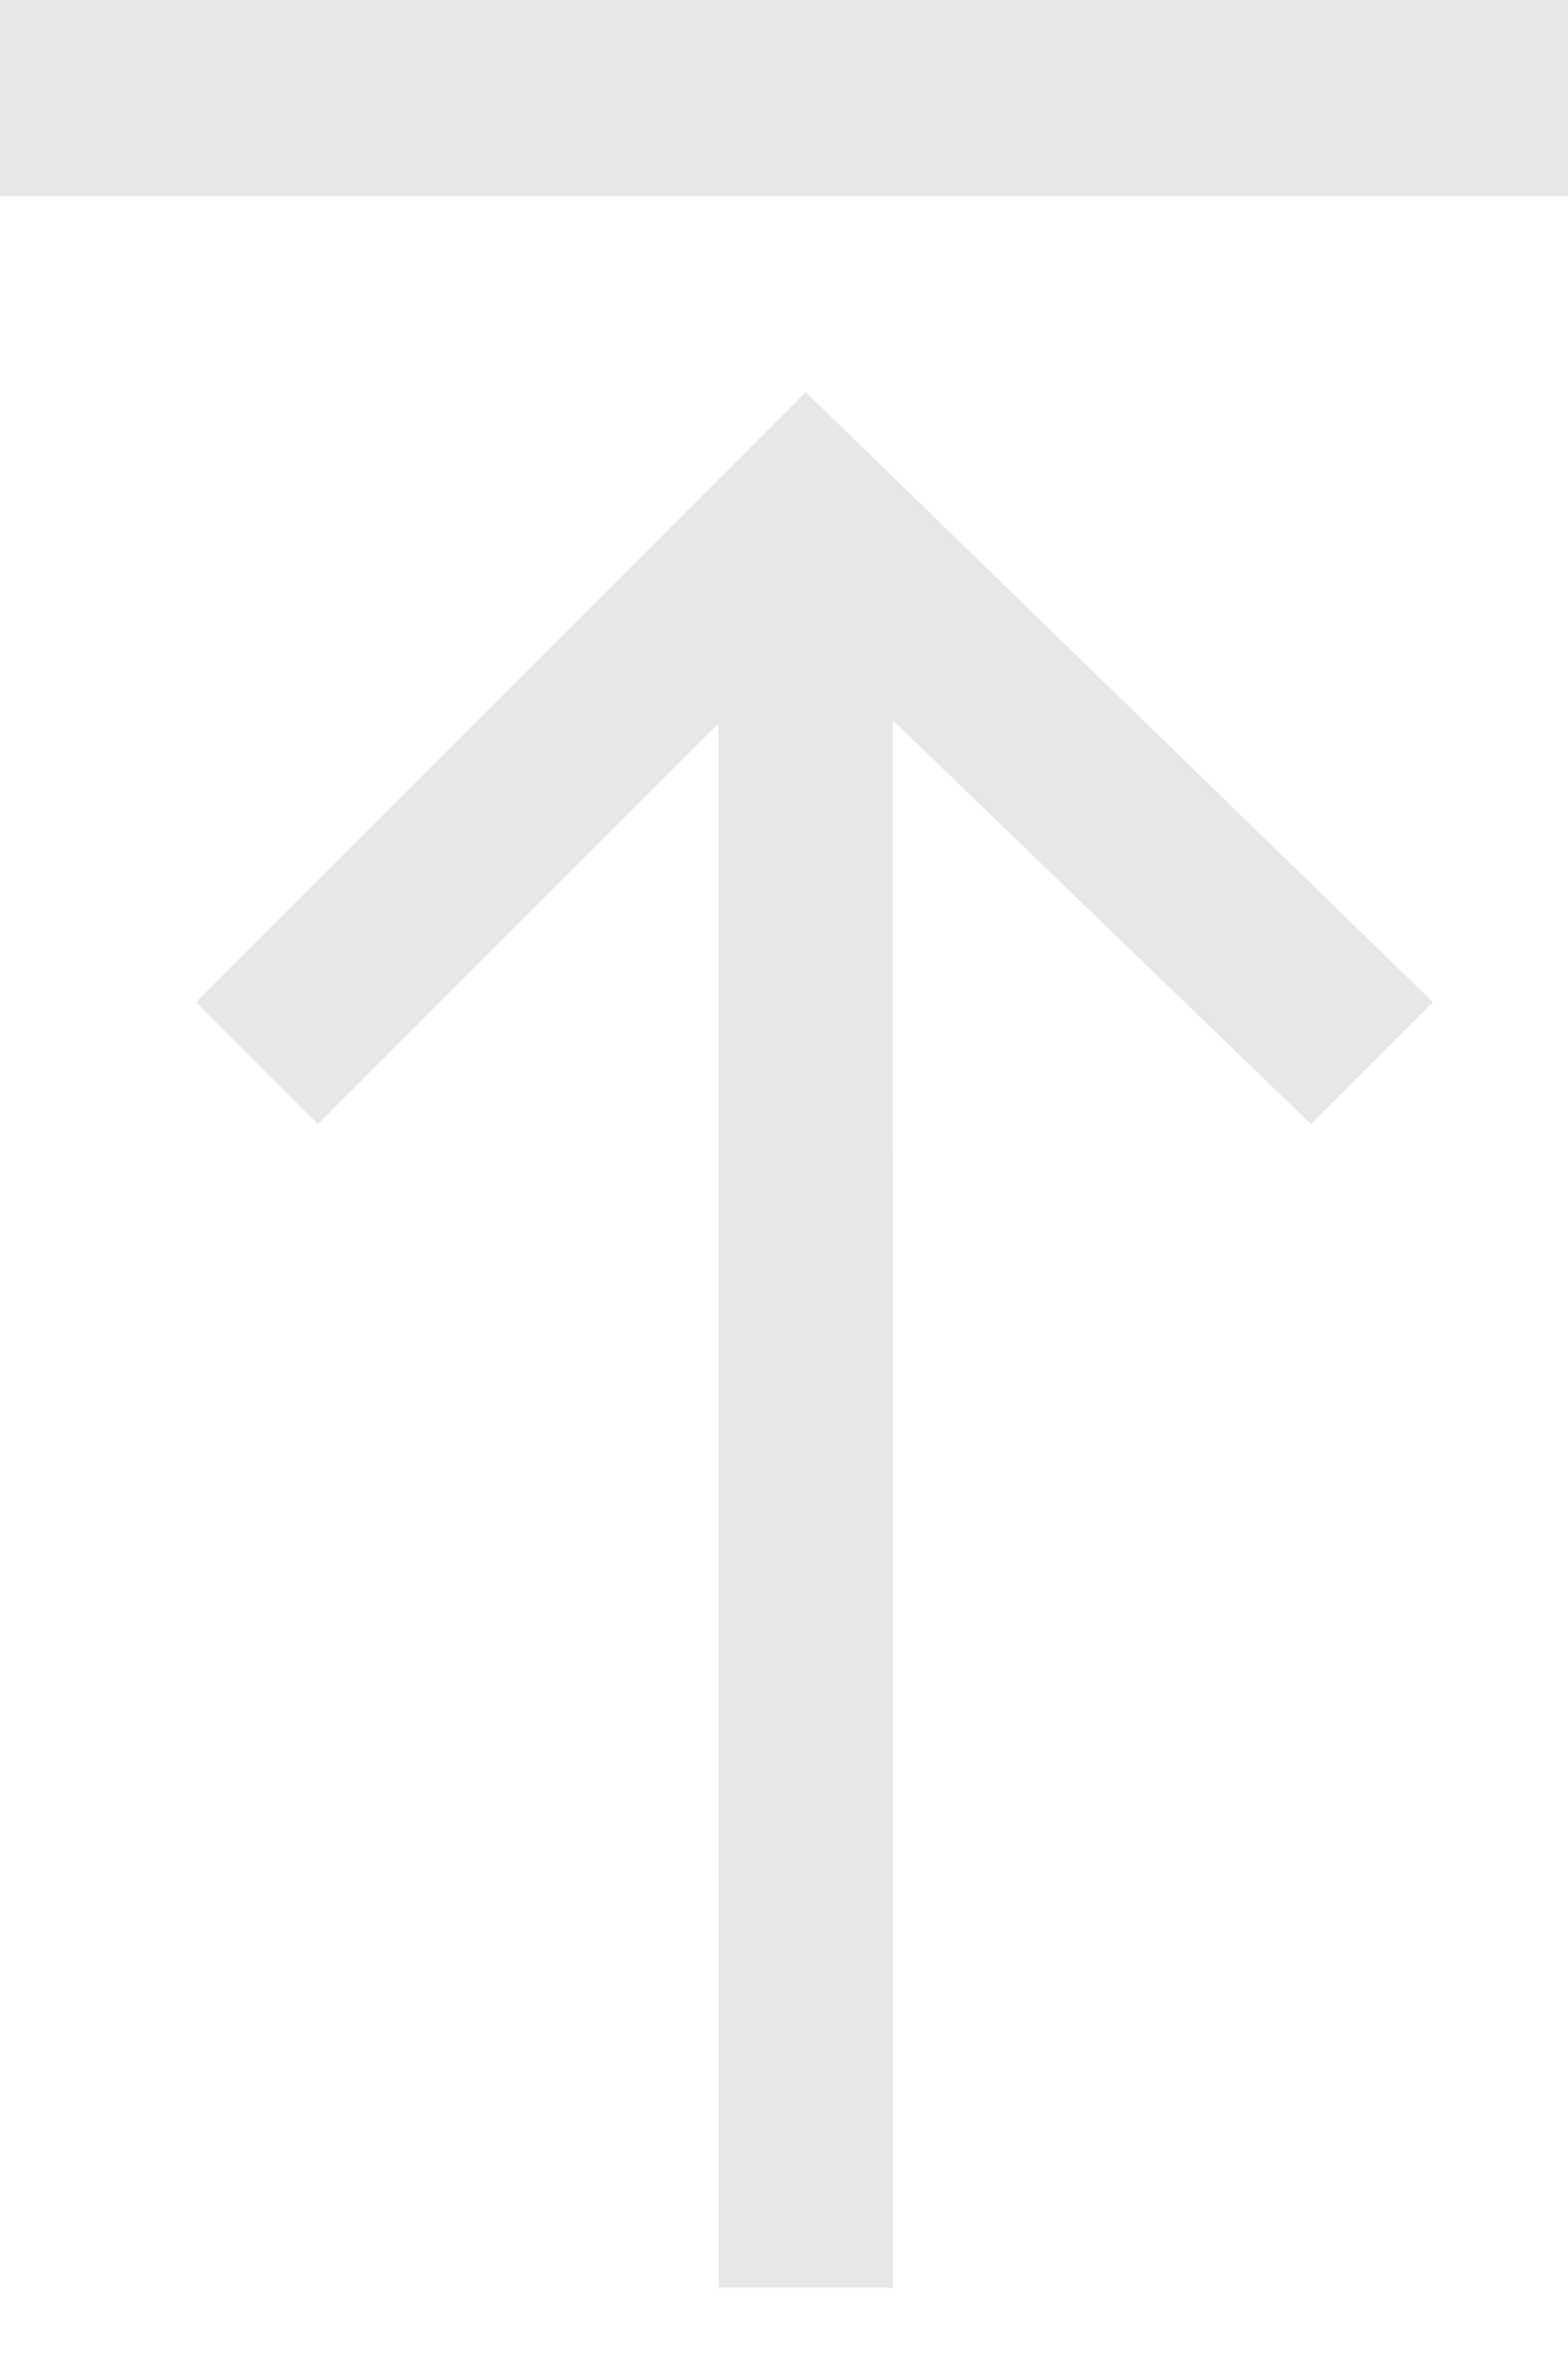 <?xml version="1.0" encoding="UTF-8"?>
<svg width="8px" height="12px" viewBox="0 0 8 12" version="1.1" xmlns="http://www.w3.org/2000/svg" xmlns:xlink="http://www.w3.org/1999/xlink">
    <!-- Generator: Sketch 63 (92445) - https://sketch.com -->
    <title>形状结合</title>
    <desc>Created with Sketch.</desc>
    <g id="页面-1" stroke="none" stroke-width="1" fill="none" fill-rule="evenodd">
        <g id="工具栏交互样式" transform="translate(-634, -132)" fill="#E7E7E7" fill-rule="nonzero">
            <g id="编组-37" transform="translate(619, 51)">
                <g id="编组-23" transform="translate(15, 78.2)">
                    <path d="M4.111,4.8 L7.311,7.911 L6.689,8.533 L4.555,6.473 L4.556,14.467 L3.667,14.467 L3.666,6.489 L1.622,8.533 L1,7.911 L4.111,4.8 Z M8,2.8 L8,3.8 L0,3.8 L0,2.8 L8,2.8 Z" id="形状结合"></path>
                </g>
            </g>
        </g>
    </g>
</svg>